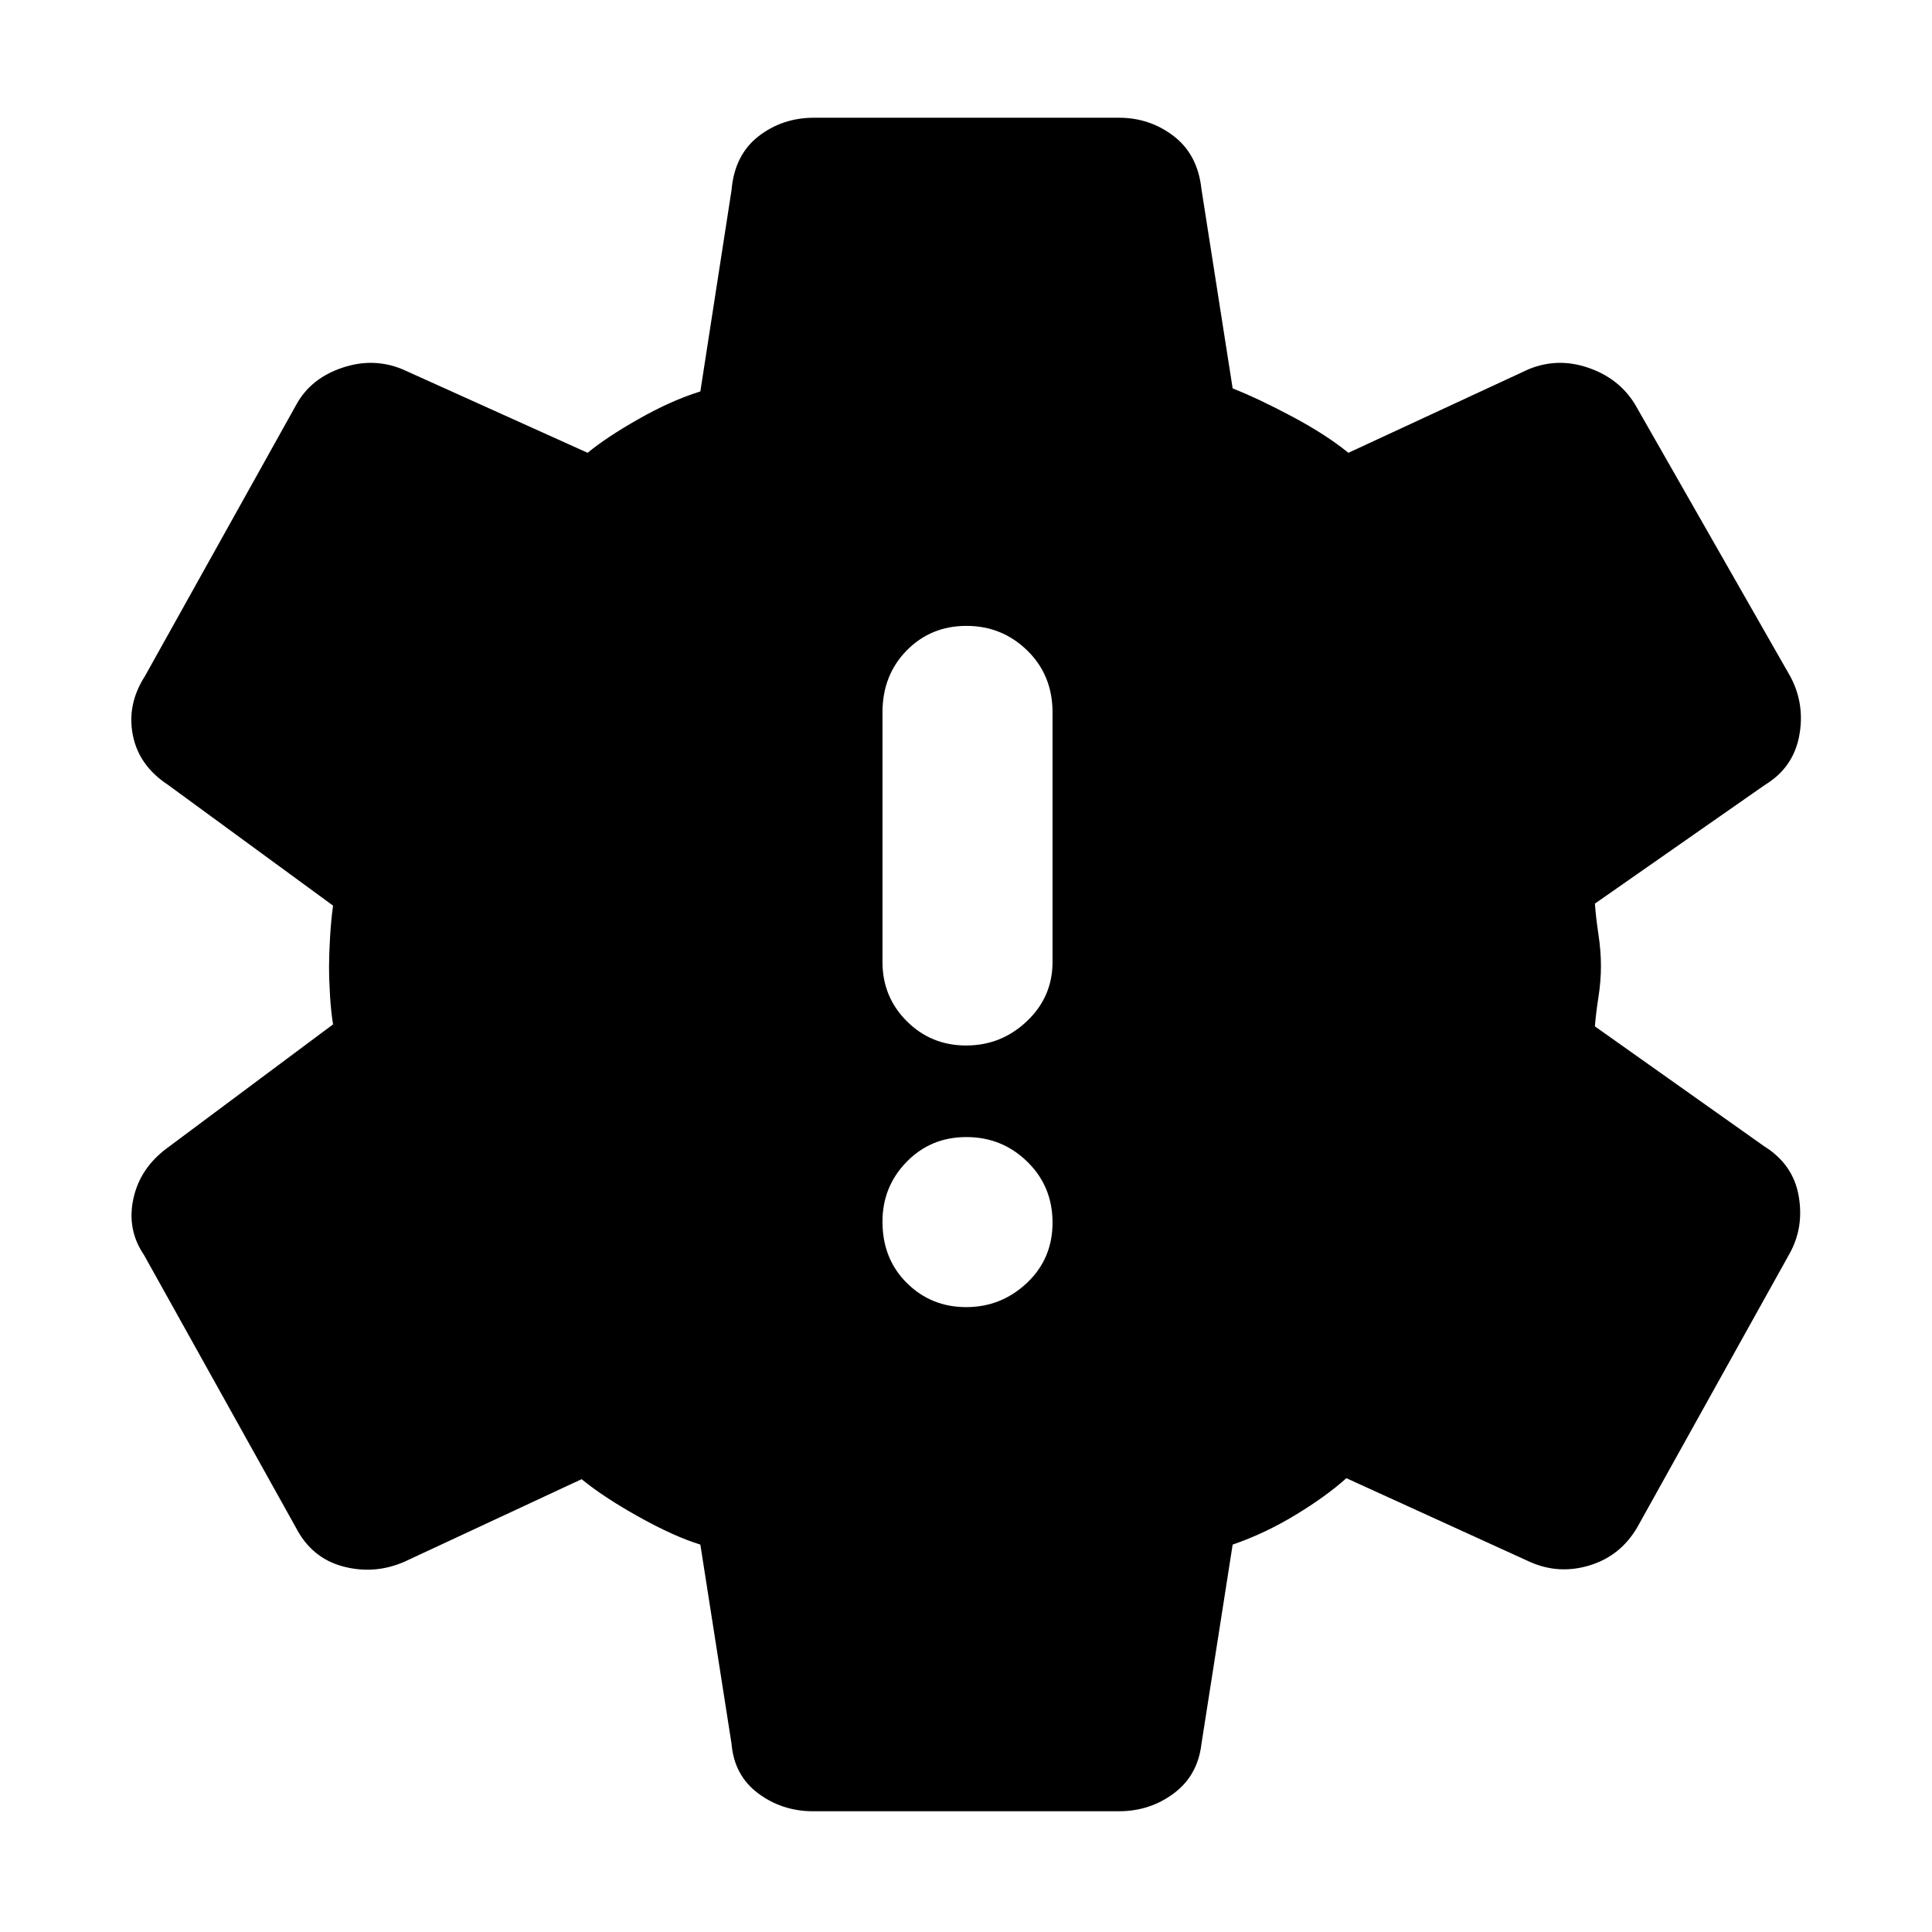 <svg xmlns="http://www.w3.org/2000/svg" height="48" viewBox="0 -960 960 960" width="48"><path d="M480.09-310.5q17.41 0 30.16-12t12.75-30q0-18-12.54-30.25T480.21-395q-17.71 0-29.71 12.31t-12 29.69q0 18.5 12.09 30.5t29.5 12Zm0-130q17.41 0 30.16-12.06Q523-464.63 523-482v-124q0-18.5-12.54-30.75T480.21-649q-17.71 0-29.71 12.25t-12 30.75v124q0 17.37 12.09 29.44 12.09 12.06 29.5 12.06ZM404-60q-15.34 0-27.26-8.88-11.91-8.88-13.24-24.62l-15.5-99q-13-4-30.5-13.75T289-225l-88 41q-14.88 6.5-30.5 2.37-15.63-4.14-23.5-19.37L71.5-336.5Q63-349 66.25-364.25T83-389.5l82.5-61.5q-1-6.04-1.5-14t-.5-15q0-5.54.5-14.25t1.5-15.75l-82-60Q69-579.5 66-594.75T72-624l75.38-135.19Q154.5-772 170-777.25q15.5-5.25 30 .75l92 41.5q9-7.5 25.25-16.75T348-765.5l15.5-100.07q1.5-17.43 13.36-26.68 11.87-9.25 27.64-9.25H556q15.34 0 27.26 9.17Q595.17-883.16 597-866l15.5 99q12.81 5.05 29.65 14.03Q659-744 670-735l89.5-41.5q14.5-6 29.75-.75t23.13 18.09l77.24 135.32Q897-610 894-594.25T877-570l-84.5 59q.5 7 1.75 15.25t1.25 15.78q0 7.53-1.25 15.48-1.25 7.96-1.75 14.49l84 59.5q14.5 9 17.25 24.75t-4.62 28.84L813.5-201q-8.37 14.23-23.75 18.87Q774.38-177.5 760-184l-91-41.5q-10 9-25.25 18.25T612.5-192.5l-15.5 99q-1.83 15.74-13.74 24.62Q571.34-60 556-60H404Z"/></svg>